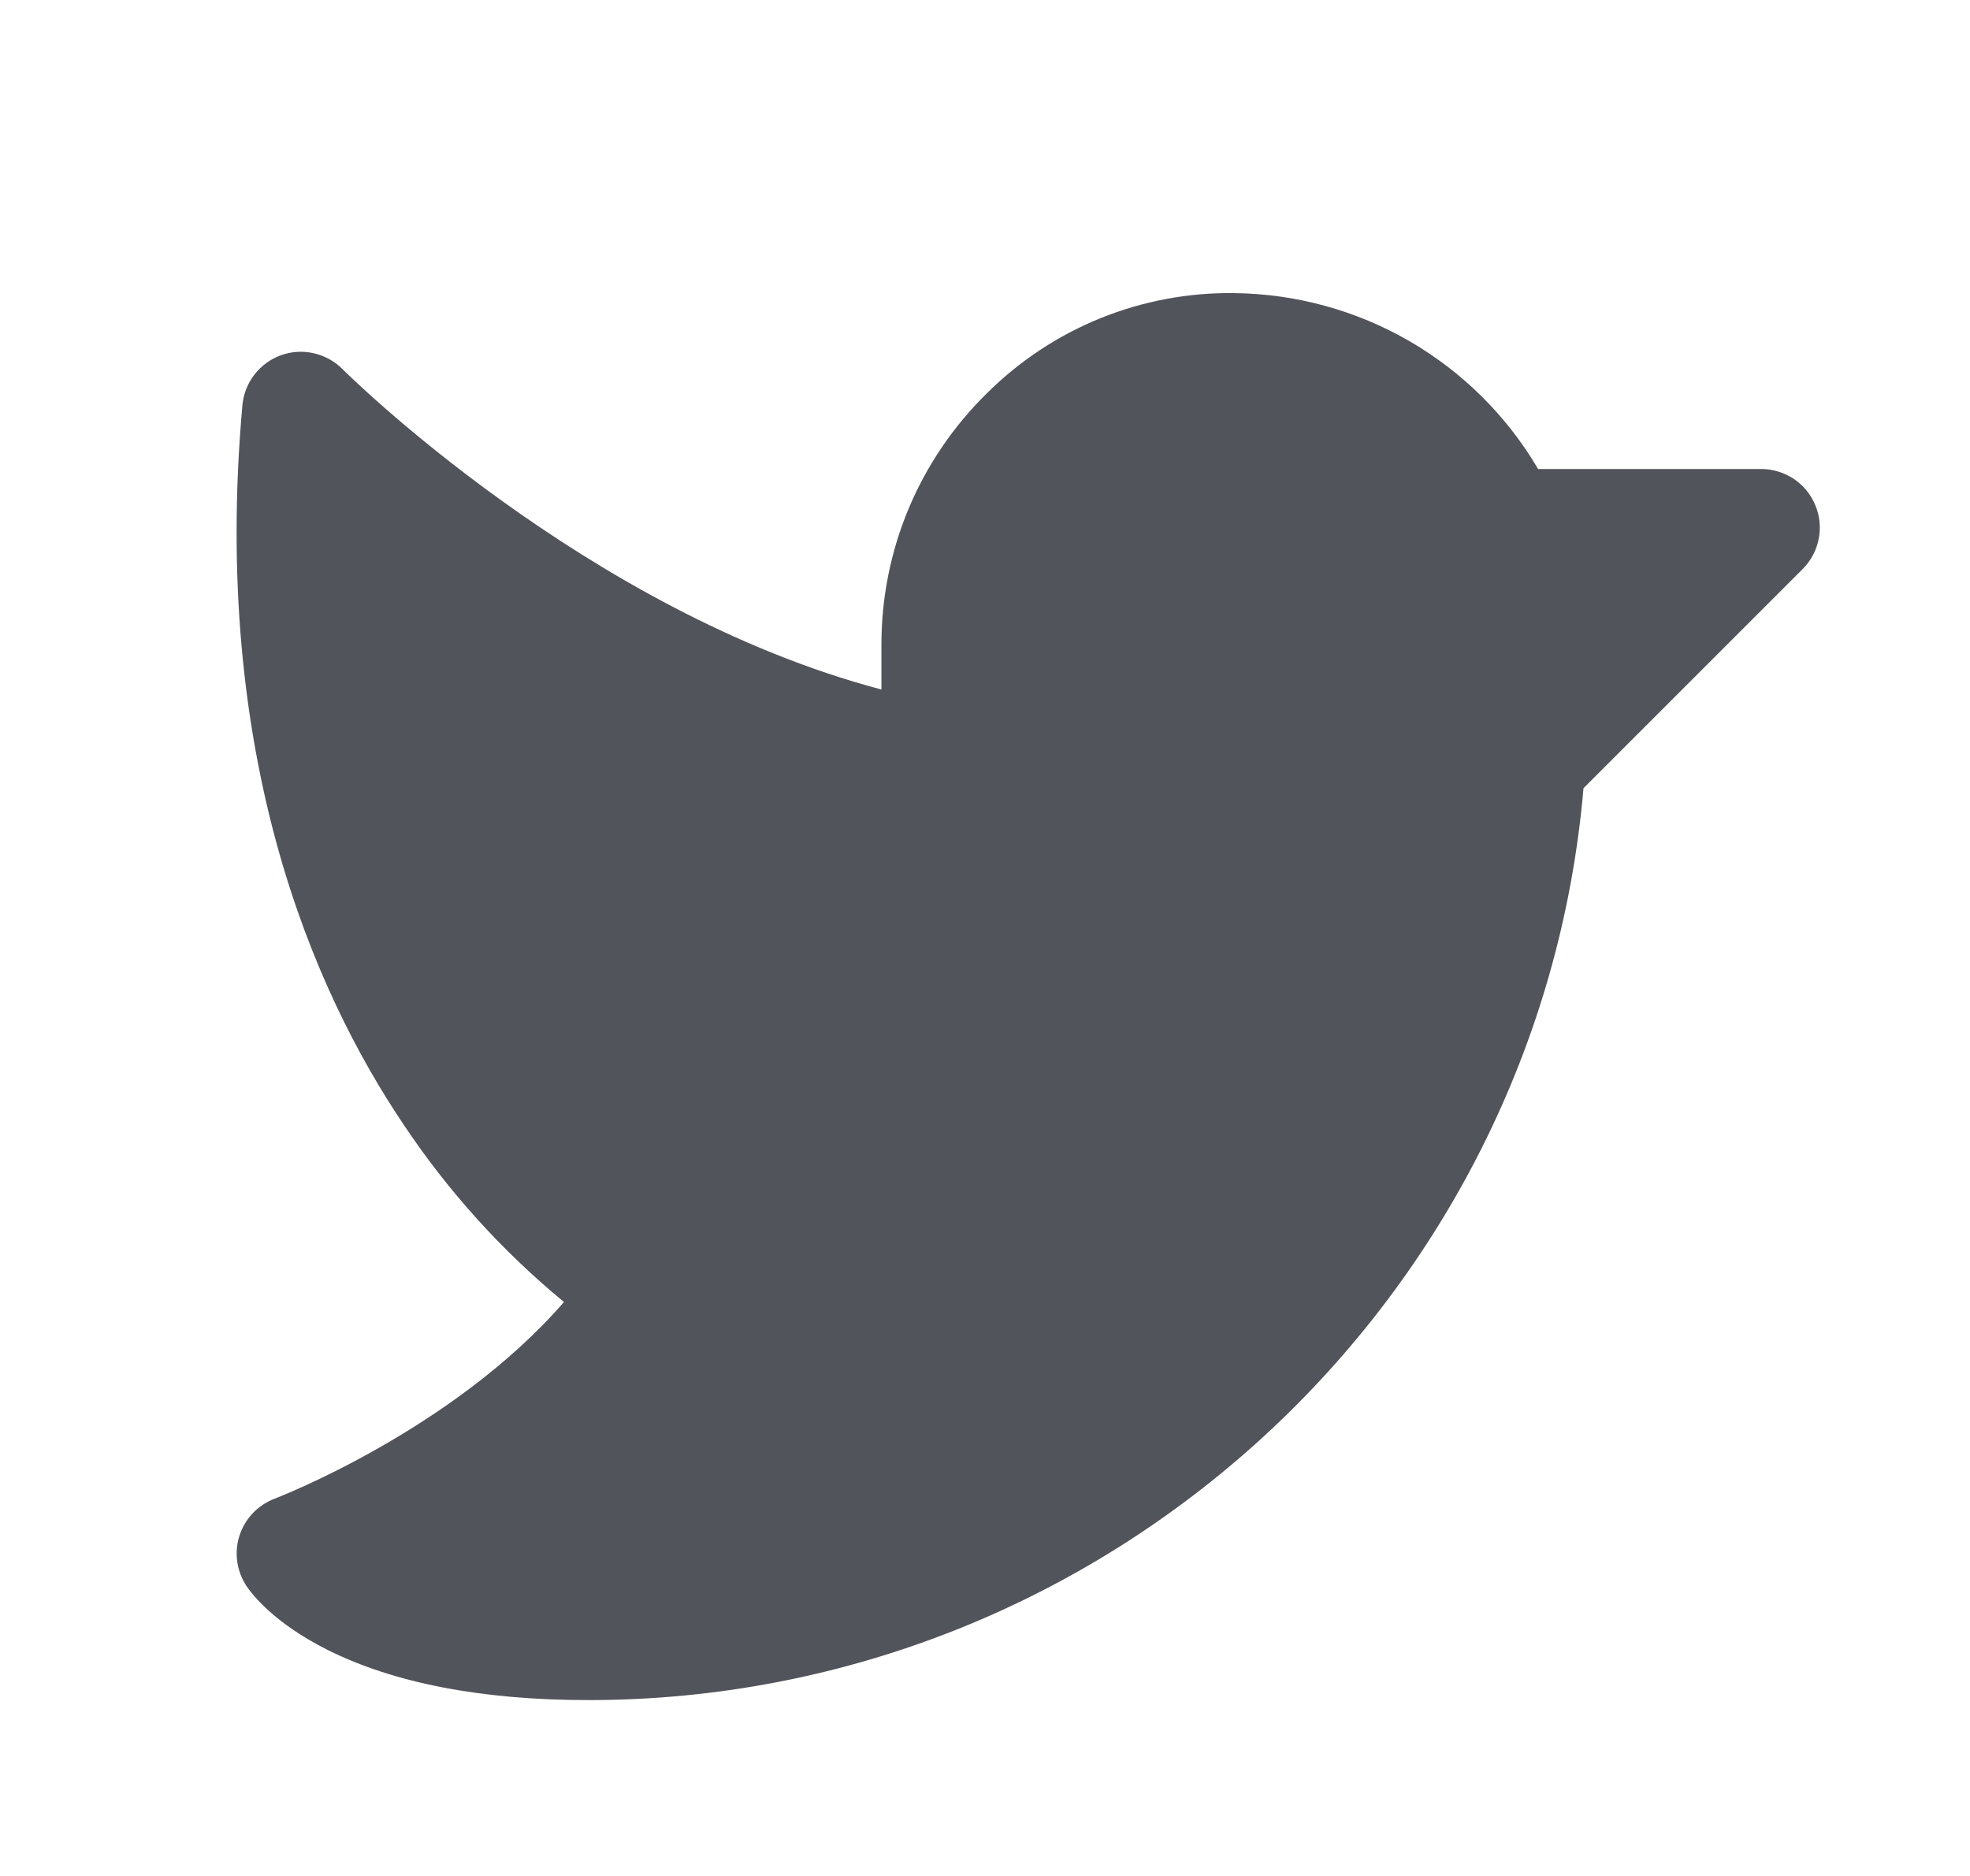 <svg width="21" height="20" viewBox="0 0 21 20" fill="none" xmlns="http://www.w3.org/2000/svg">
<g clip-path="url(#clip0_8287_3070)">
<path d="M19.216 6.067L16.88 8.403C16.408 13.873 11.794 18.125 6.273 18.125C5.139 18.125 4.204 17.945 3.494 17.591C2.921 17.304 2.687 16.997 2.628 16.91C2.576 16.831 2.542 16.742 2.529 16.649C2.516 16.555 2.524 16.46 2.553 16.371C2.582 16.281 2.631 16.199 2.696 16.131C2.761 16.063 2.841 16.011 2.929 15.977C2.949 15.97 4.823 15.25 6.012 13.881C5.353 13.338 4.777 12.701 4.303 11.99C3.334 10.552 2.25 8.053 2.584 4.32C2.595 4.201 2.639 4.088 2.712 3.994C2.785 3.899 2.883 3.828 2.995 3.787C3.107 3.747 3.228 3.739 3.344 3.766C3.461 3.792 3.567 3.851 3.651 3.935C3.678 3.963 6.251 6.521 9.396 7.351V6.875C9.395 6.376 9.494 5.882 9.686 5.422C9.879 4.962 10.162 4.545 10.518 4.195C10.864 3.85 11.276 3.577 11.729 3.393C12.182 3.21 12.667 3.118 13.156 3.125C13.812 3.132 14.455 3.308 15.023 3.636C15.591 3.965 16.064 4.435 16.396 5H18.773C18.897 5 19.018 5.037 19.121 5.105C19.224 5.174 19.304 5.272 19.351 5.386C19.399 5.5 19.411 5.626 19.387 5.747C19.363 5.868 19.303 5.98 19.216 6.067Z" fill="#51545A"/>
</g>
<defs>
<clipPath id="clip0_8287_3070">
<rect width="20" height="20" fill="white" transform="translate(0.023)"/>
</clipPath>
</defs>
</svg>
